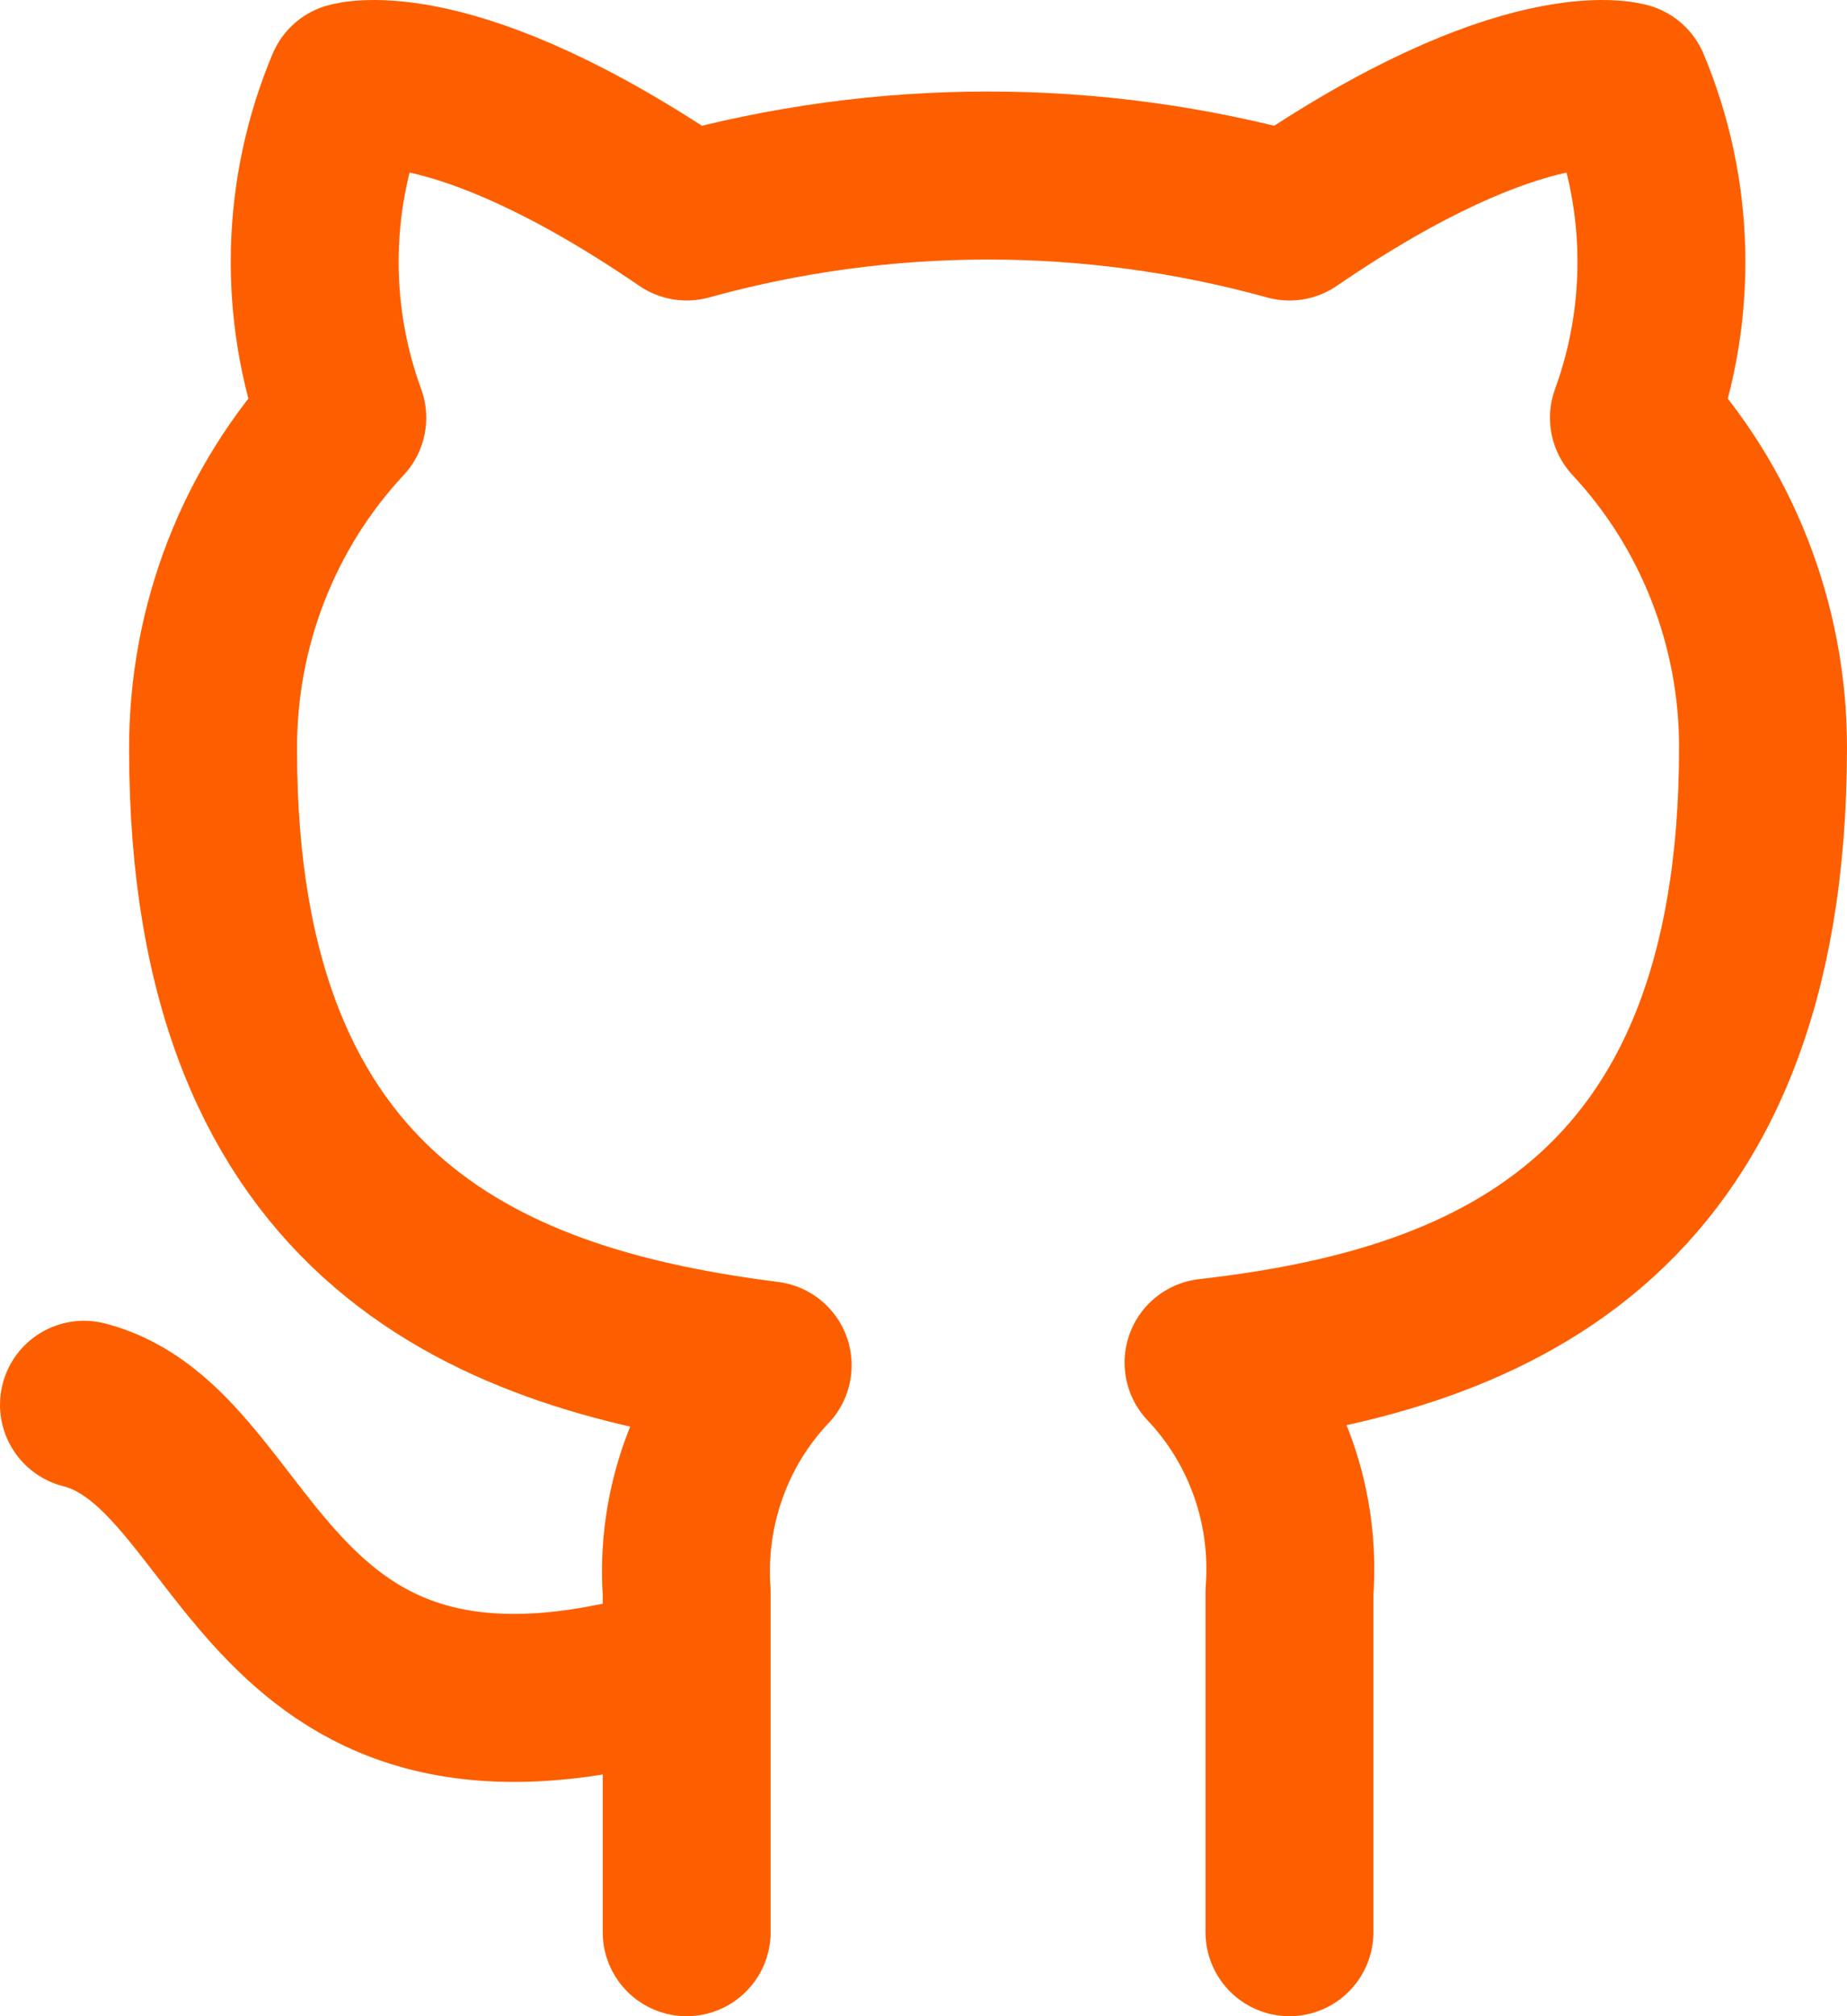 <svg width="22" height="24" viewBox="0 0 22 24" fill="none" xmlns="http://www.w3.org/2000/svg">
<path d="M8.179 19.861C3.051 21.431 3.051 17.245 1 16.722M15.359 23V18.951C15.397 18.452 15.331 17.95 15.165 17.48C14.999 17.009 14.736 16.579 14.395 16.22C17.615 15.854 21 14.609 21 8.896C21 7.435 20.449 6.031 19.462 4.973C19.929 3.695 19.896 2.282 19.369 1.028C19.369 1.028 18.159 0.662 15.359 2.577C13.008 1.927 10.53 1.927 8.179 2.577C5.379 0.662 4.169 1.028 4.169 1.028C3.642 2.282 3.609 3.695 4.077 4.973C3.082 6.038 2.531 7.456 2.538 8.927C2.538 14.598 5.923 15.843 9.144 16.252C8.806 16.607 8.546 17.031 8.38 17.497C8.214 17.962 8.145 18.457 8.179 18.951V23" stroke="#FD5F00" stroke-width="2" stroke-linecap="round" stroke-linejoin="round"/>
</svg>
